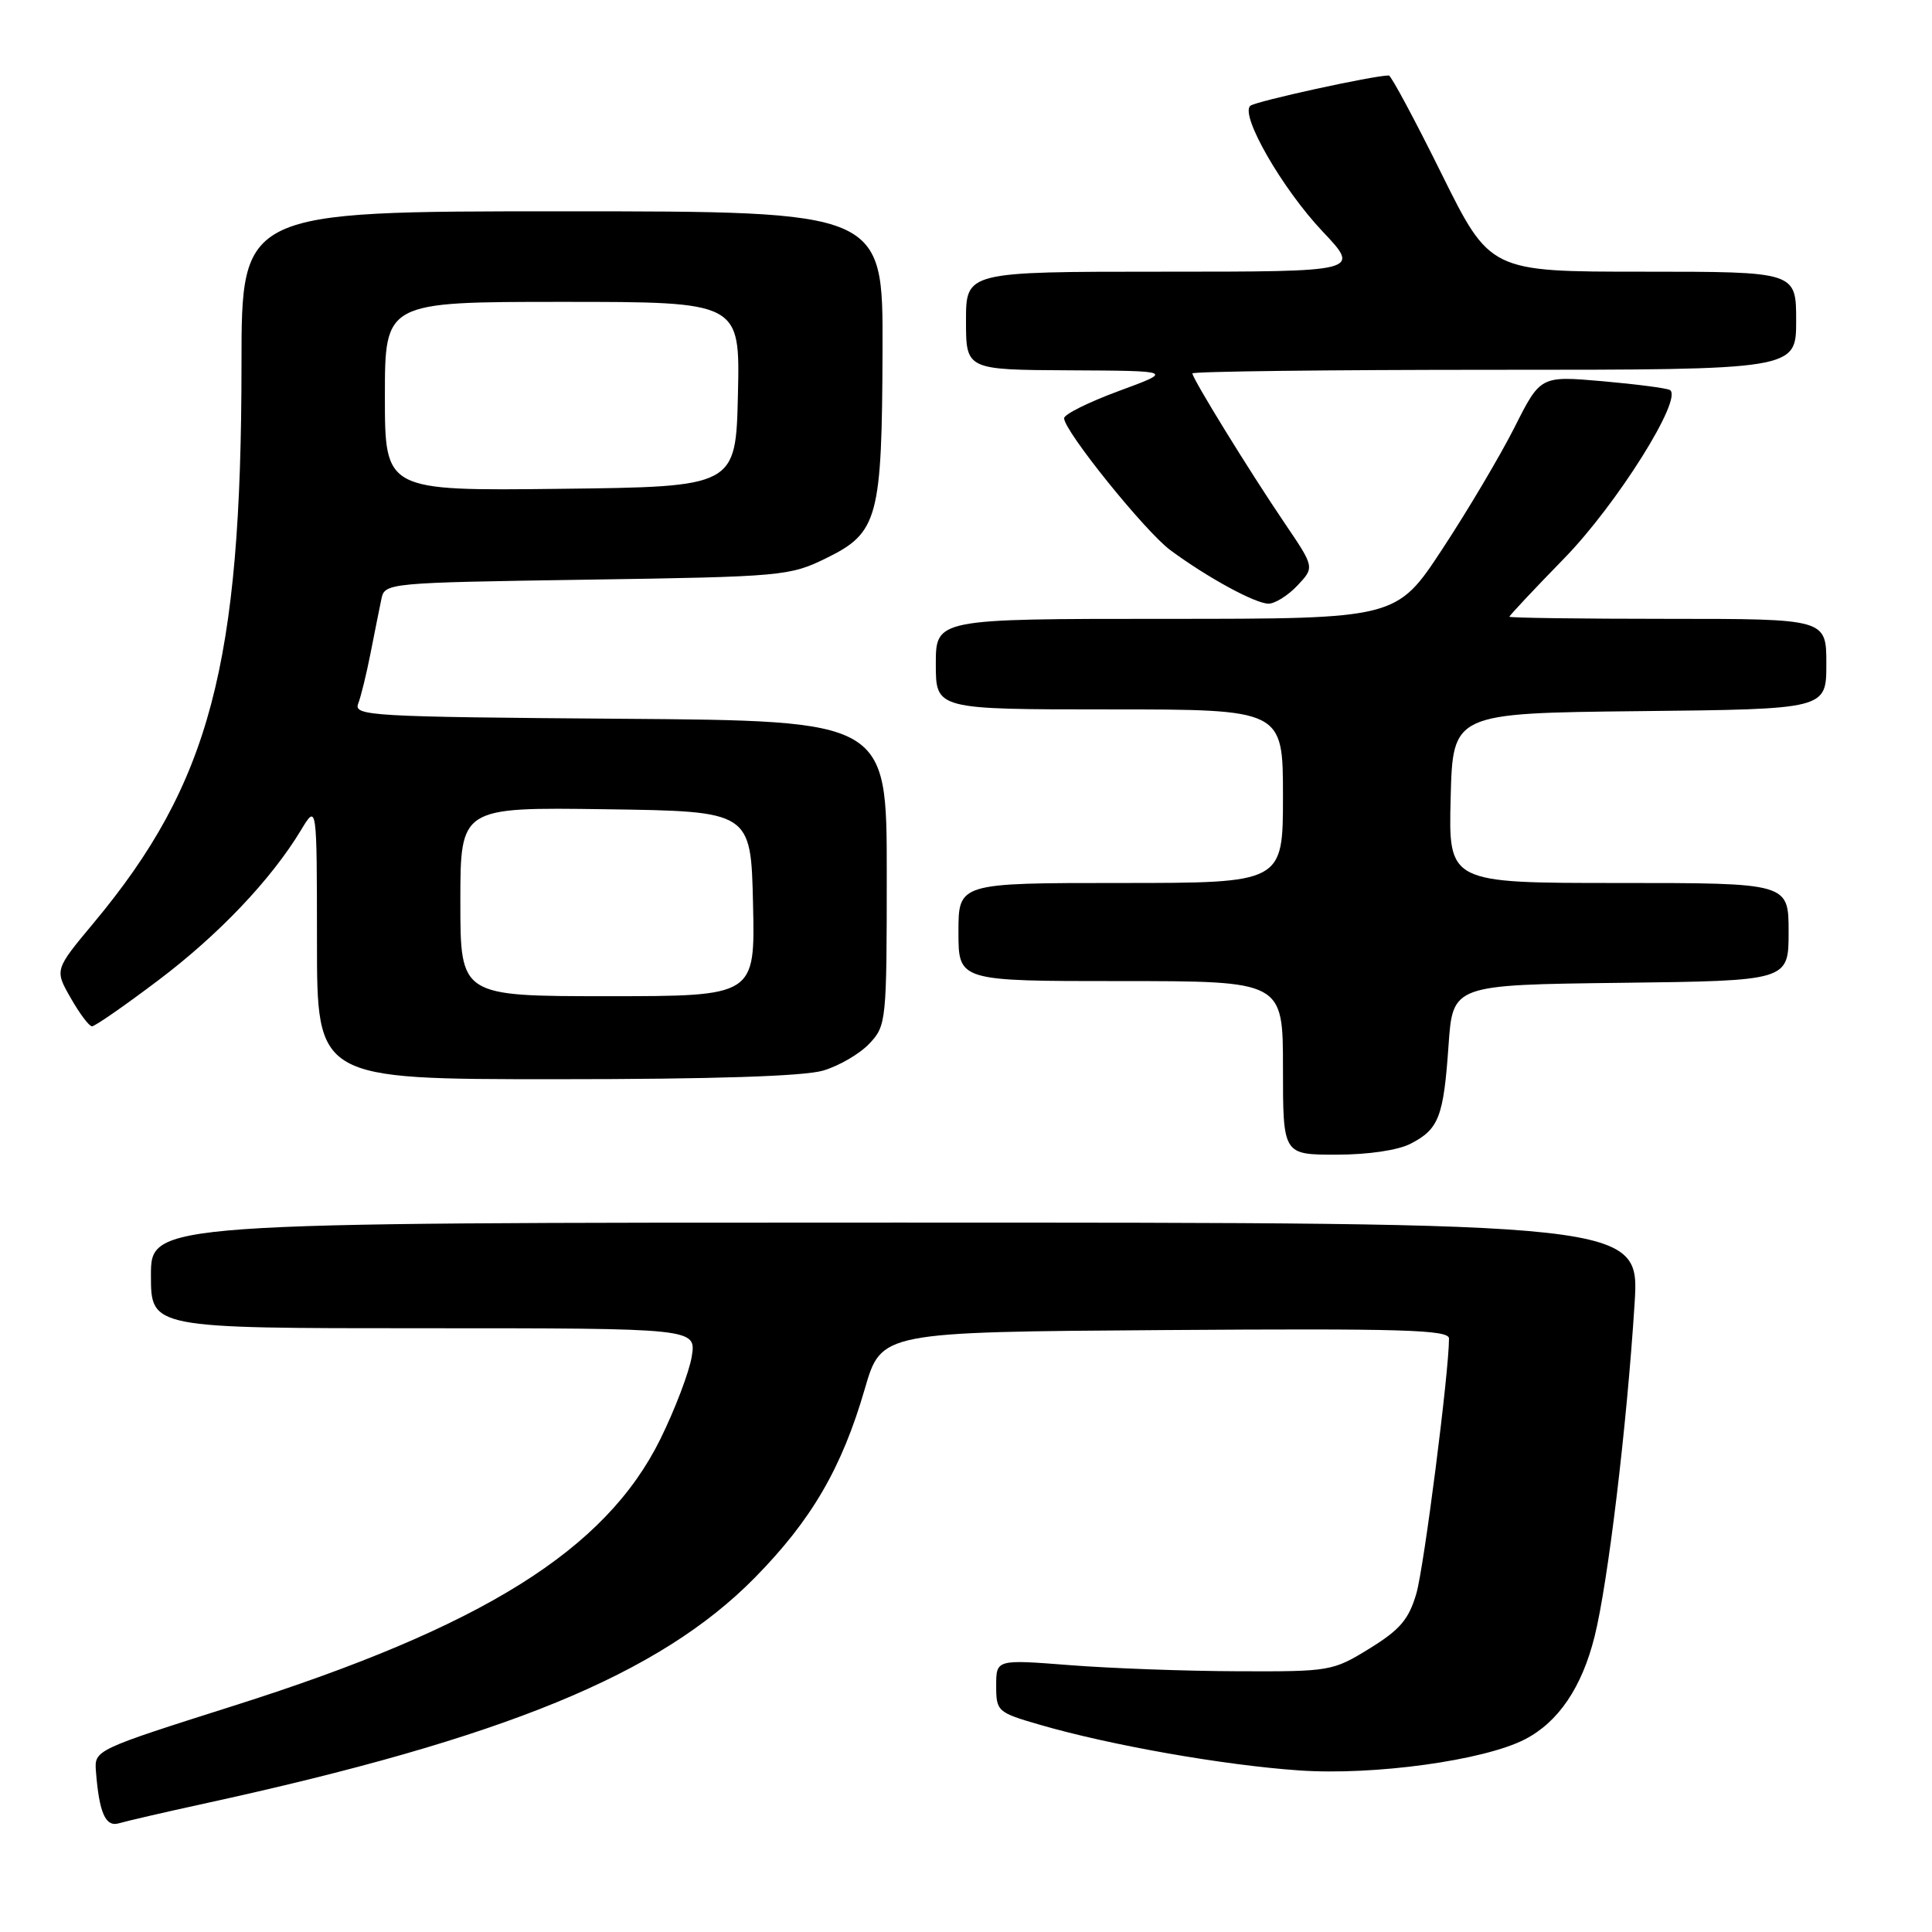 <?xml version="1.0" encoding="UTF-8" standalone="no"?>
<!DOCTYPE svg PUBLIC "-//W3C//DTD SVG 1.1//EN" "http://www.w3.org/Graphics/SVG/1.1/DTD/svg11.dtd" >
<svg xmlns="http://www.w3.org/2000/svg" xmlns:xlink="http://www.w3.org/1999/xlink" version="1.1" viewBox="0 0 256 256">
 <g >
 <path fill="currentColor"
d=" M 27.00 239.00 C 66.82 230.32 87.39 221.88 100.00 209.07 C 107.54 201.41 111.55 194.52 114.60 184.00 C 116.78 176.50 116.78 176.50 154.39 176.24 C 185.87 176.02 192.00 176.20 192.00 177.36 C 192.00 181.83 188.70 207.59 187.68 211.13 C 186.68 214.57 185.52 215.94 181.48 218.43 C 176.60 221.44 176.24 221.50 164.00 221.45 C 157.12 221.43 147.11 221.06 141.75 220.64 C 132.00 219.88 132.00 219.88 132.00 223.37 C 132.00 226.76 132.17 226.91 137.75 228.53 C 147.10 231.25 162.12 233.90 172.14 234.59 C 182.08 235.28 196.64 233.27 202.06 230.47 C 206.50 228.18 209.61 223.58 211.29 216.85 C 213.07 209.73 215.56 188.99 216.59 172.75 C 217.27 162.00 217.27 162.00 118.64 162.00 C 20.00 162.00 20.00 162.00 20.00 169.00 C 20.00 176.00 20.00 176.00 56.13 176.00 C 92.26 176.00 92.26 176.00 91.66 179.75 C 91.32 181.81 89.45 186.73 87.50 190.69 C 80.25 205.38 63.97 215.56 31.00 226.01 C 12.58 231.86 12.50 231.89 12.71 234.69 C 13.14 240.23 13.98 242.14 15.78 241.59 C 16.73 241.31 21.77 240.14 27.00 239.00 Z  M 186.93 151.54 C 190.66 149.61 191.28 147.99 191.94 138.50 C 192.50 130.50 192.50 130.50 214.75 130.23 C 237.00 129.96 237.00 129.96 237.00 123.48 C 237.00 117.00 237.00 117.00 214.47 117.00 C 191.93 117.00 191.93 117.00 192.22 105.75 C 192.50 94.50 192.50 94.50 217.25 94.23 C 242.00 93.97 242.00 93.97 242.00 87.98 C 242.00 82.00 242.00 82.00 221.00 82.00 C 209.45 82.00 200.00 81.87 200.00 81.72 C 200.00 81.57 203.27 78.08 207.28 73.97 C 214.25 66.82 223.07 52.76 221.27 51.68 C 220.85 51.43 216.82 50.91 212.31 50.51 C 204.12 49.80 204.12 49.80 200.67 56.65 C 198.76 60.42 194.47 67.66 191.12 72.75 C 185.04 82.00 185.04 82.00 154.52 82.00 C 124.00 82.00 124.00 82.00 124.00 88.00 C 124.00 94.00 124.00 94.00 147.00 94.00 C 170.00 94.00 170.00 94.00 170.00 105.50 C 170.00 117.00 170.00 117.00 148.50 117.00 C 127.00 117.00 127.00 117.00 127.00 123.50 C 127.00 130.00 127.00 130.00 148.50 130.00 C 170.00 130.00 170.00 130.00 170.00 141.50 C 170.00 153.00 170.00 153.00 177.05 153.00 C 181.28 153.00 185.23 152.42 186.93 151.54 Z  M 109.10 141.85 C 111.21 141.22 113.96 139.61 115.21 138.27 C 117.44 135.91 117.50 135.31 117.50 115.67 C 117.50 95.50 117.50 95.50 82.15 95.24 C 49.07 94.99 46.84 94.86 47.46 93.24 C 47.83 92.29 48.57 89.25 49.11 86.50 C 49.65 83.75 50.29 80.54 50.54 79.36 C 50.98 77.24 51.35 77.21 77.74 76.81 C 103.72 76.42 104.65 76.33 109.50 73.95 C 116.36 70.59 116.87 68.66 116.94 46.25 C 117.00 28.00 117.00 28.00 74.50 28.00 C 32.00 28.00 32.00 28.00 32.00 48.25 C 31.99 88.05 27.83 103.79 12.43 122.27 C 7.23 128.50 7.23 128.50 9.37 132.24 C 10.54 134.30 11.81 135.99 12.19 135.99 C 12.57 136.00 16.49 133.28 20.90 129.95 C 28.94 123.90 35.92 116.56 39.88 110.00 C 41.99 106.50 41.99 106.50 42.00 124.75 C 42.00 143.00 42.00 143.00 73.63 143.00 C 94.54 143.00 106.57 142.61 109.10 141.85 Z  M 171.92 77.58 C 174.19 75.17 174.19 75.17 170.23 69.33 C 165.58 62.47 158.00 50.17 158.00 49.48 C 158.00 49.22 176.00 49.00 198.00 49.00 C 238.00 49.00 238.00 49.00 238.00 42.50 C 238.00 36.00 238.00 36.00 217.72 36.00 C 197.44 36.00 197.44 36.00 191.00 23.00 C 187.46 15.85 184.32 10.00 184.03 10.00 C 182.00 10.00 166.34 13.43 165.67 14.02 C 164.29 15.25 169.90 25.01 175.25 30.67 C 180.29 36.00 180.29 36.00 154.15 36.00 C 128.00 36.00 128.00 36.00 128.00 42.50 C 128.00 49.00 128.00 49.00 141.75 49.07 C 155.50 49.14 155.50 49.14 148.25 51.81 C 144.26 53.28 141.00 54.90 141.00 55.42 C 141.00 57.10 151.74 70.43 155.08 72.90 C 159.99 76.53 166.31 79.97 168.08 79.99 C 168.94 79.99 170.67 78.91 171.92 77.58 Z  M 61.00 119.48 C 61.00 106.96 61.00 106.96 80.25 107.23 C 99.50 107.50 99.50 107.50 99.78 119.75 C 100.06 132.00 100.06 132.00 80.53 132.00 C 61.00 132.00 61.00 132.00 61.00 119.48 Z  M 51.00 52.52 C 51.00 40.00 51.00 40.00 74.53 40.00 C 98.06 40.00 98.06 40.00 97.78 52.25 C 97.50 64.50 97.50 64.50 74.25 64.77 C 51.00 65.04 51.00 65.04 51.00 52.52 Z "/>
</g>
</svg>
